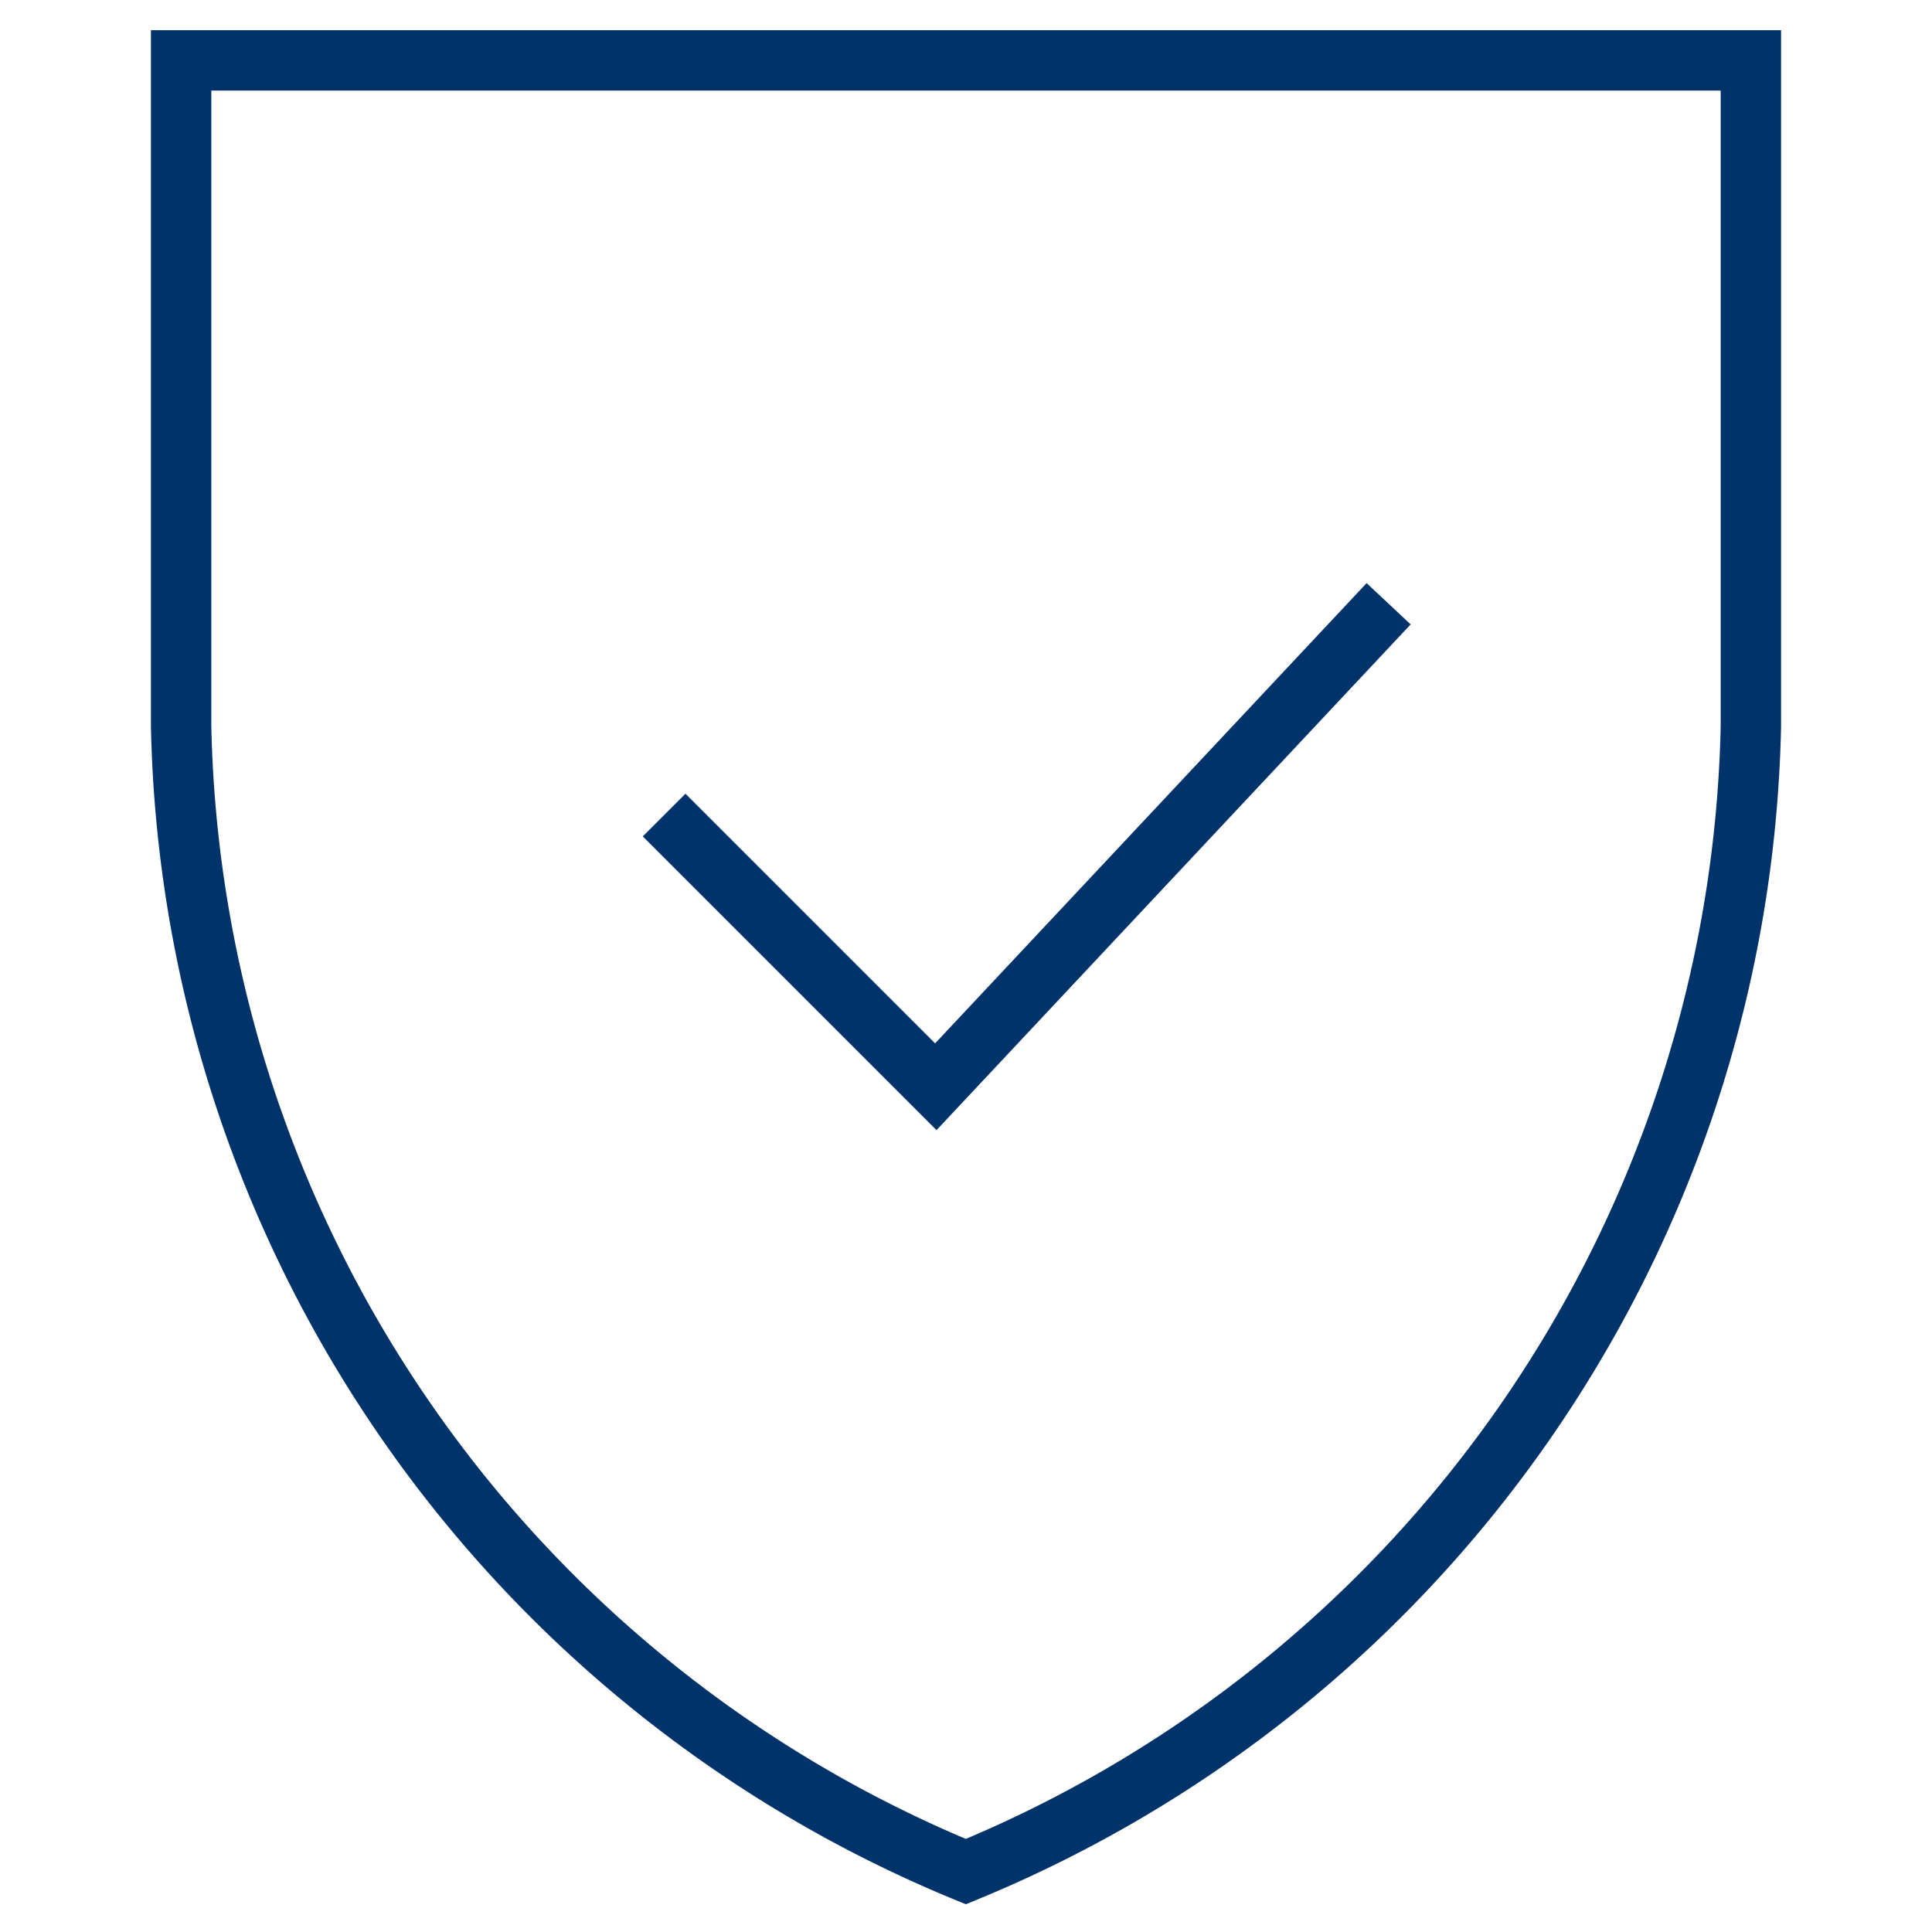 <?xml version="1.0" encoding="UTF-8"?>
<svg xmlns="http://www.w3.org/2000/svg" aria-describedby="desc" aria-labelledby="title" viewBox="0 0 64 64"><path fill="none" stroke="#003369" stroke-miterlimit="10" stroke-width="2" d="M6 2h52v22.064A41.973 41.973 0 0 1 31.994 62 41.97 41.97 0 0 1 6 24.064z" data-name="layer2" style="stroke: #003369;"/><path fill="none" stroke="#003369" stroke-miterlimit="10" stroke-width="2" d="M22 27l9 9 15-16" data-name="layer1" style="stroke: #003369;"/></svg>
